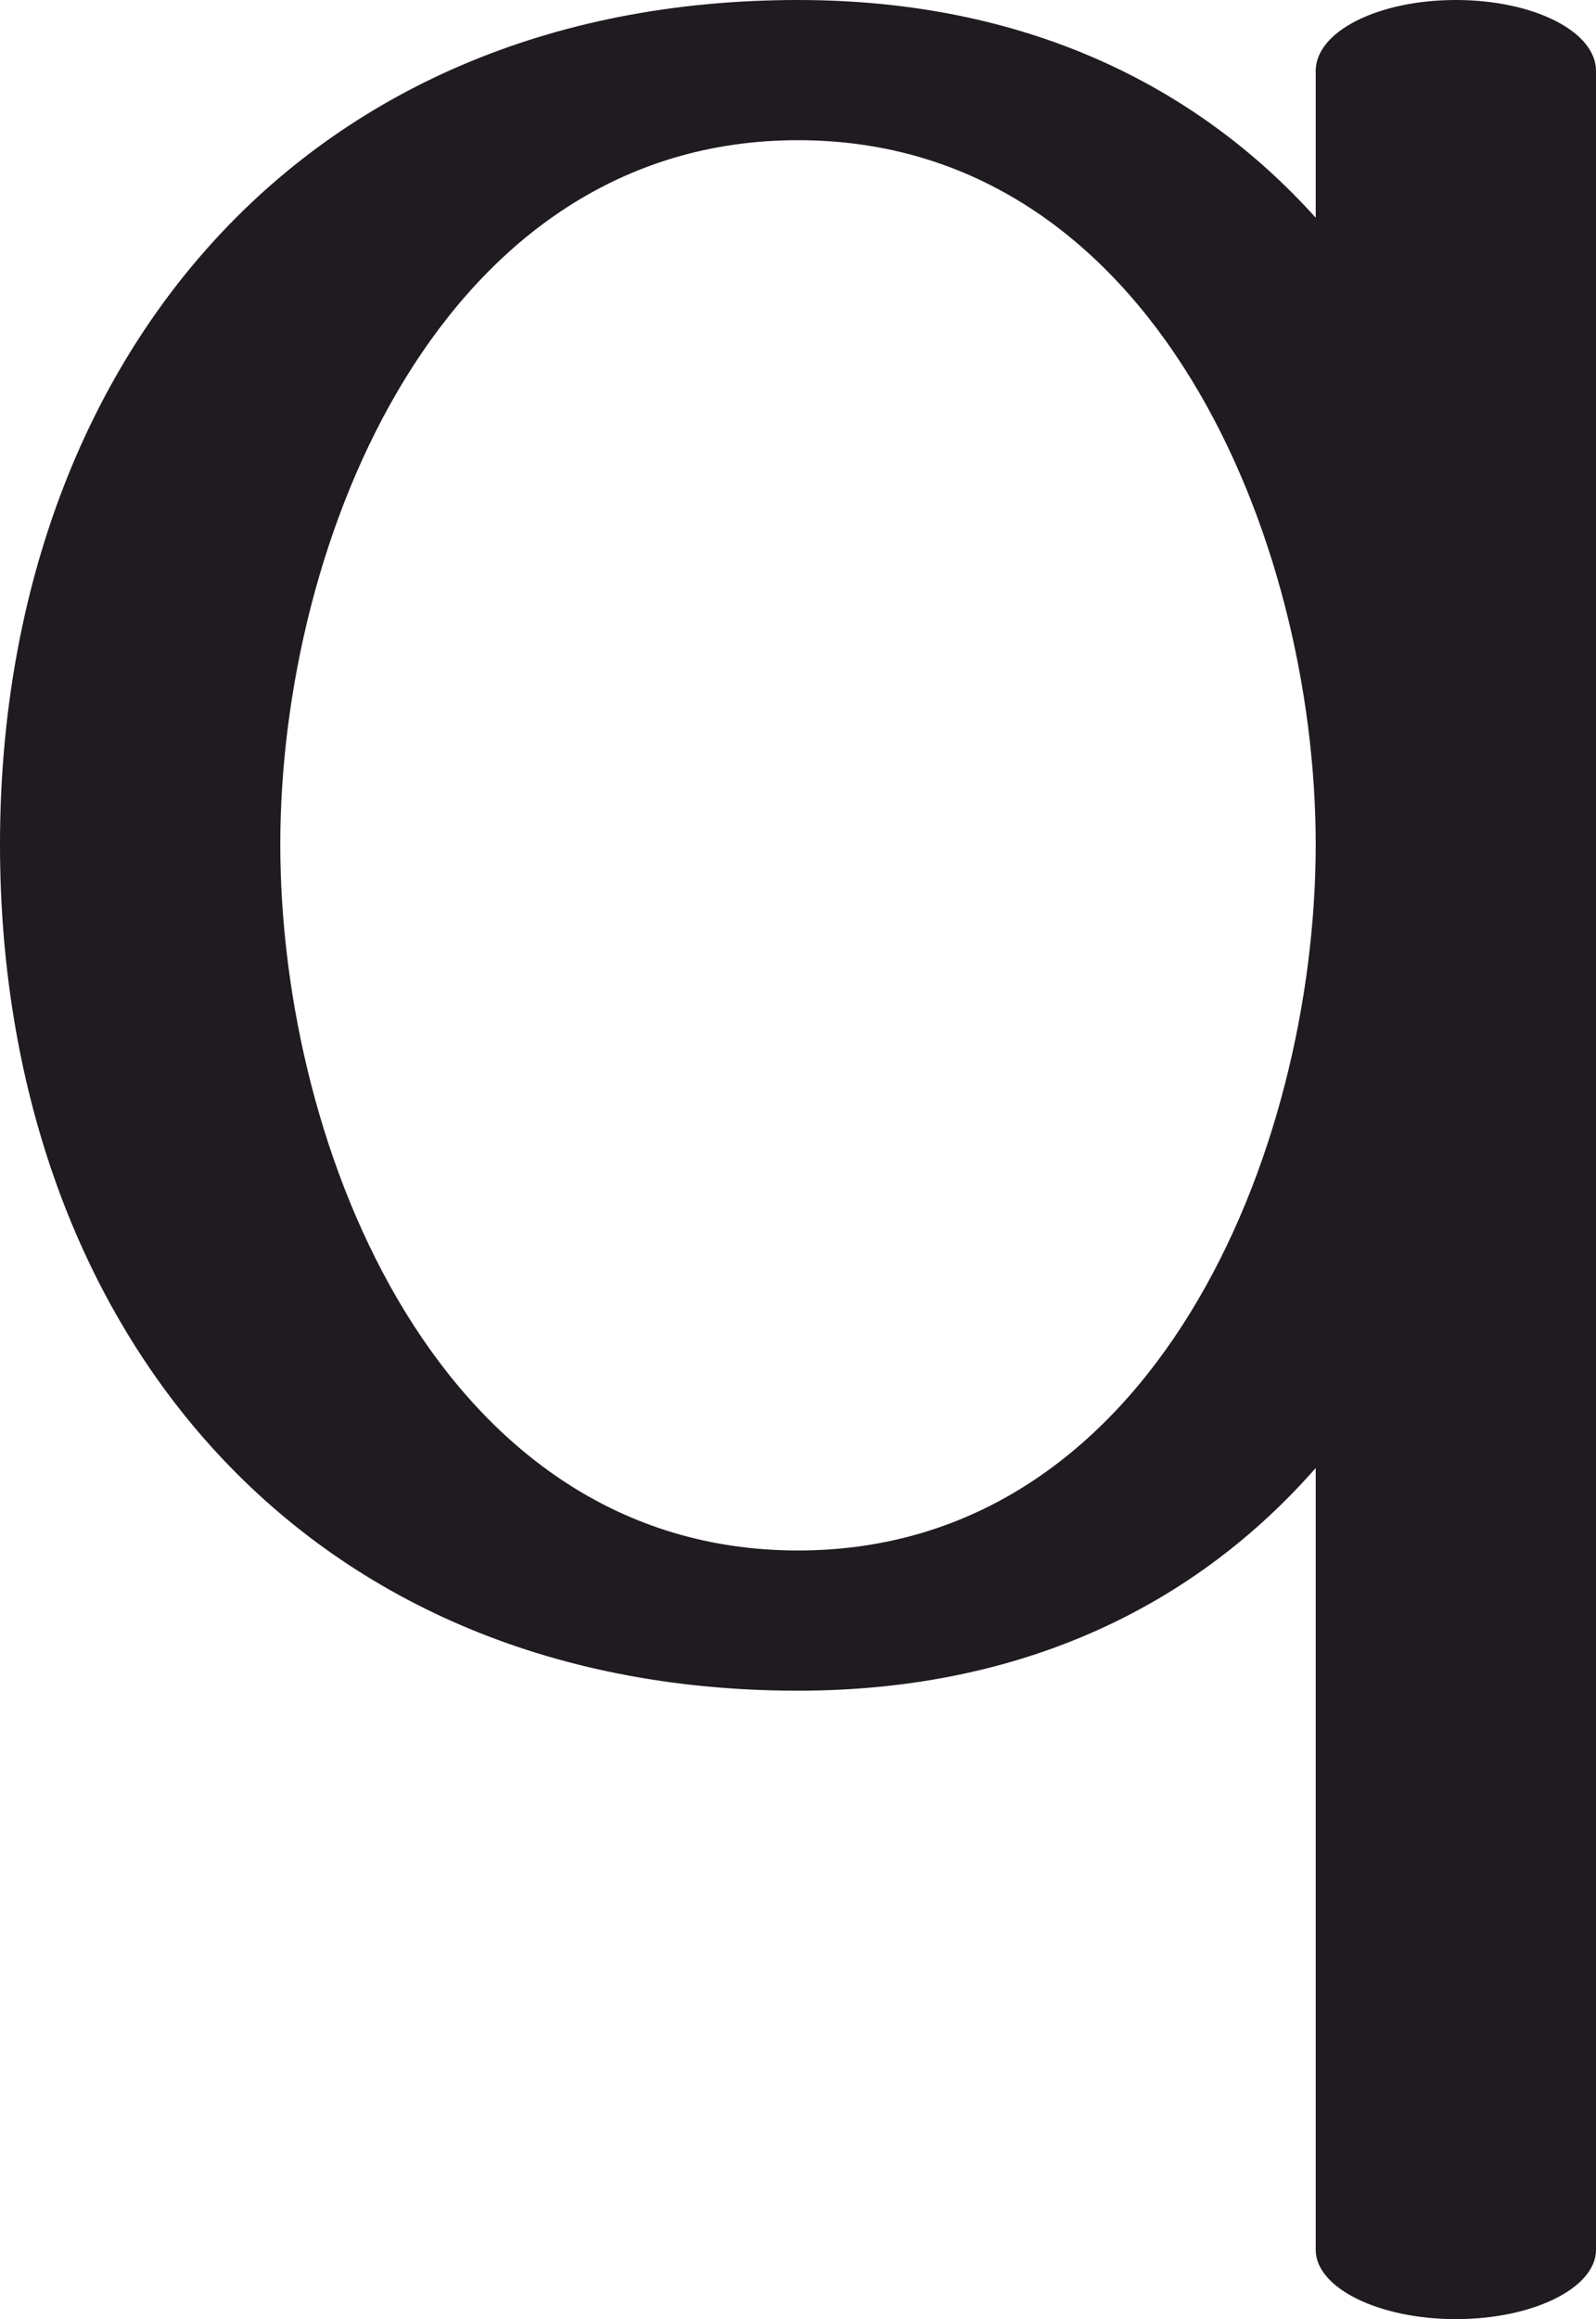 <?xml version="1.0" encoding="UTF-8"?>
<!DOCTYPE svg PUBLIC "-//W3C//DTD SVG 1.1//EN" "http://www.w3.org/Graphics/SVG/1.1/DTD/svg11.dtd">
<!-- Creator: CorelDRAW X8 -->
<svg xmlns="http://www.w3.org/2000/svg" xml:space="preserve" width="968px" height="1406px" version="1.1" style="shape-rendering:geometricPrecision; text-rendering:geometricPrecision; image-rendering:optimizeQuality; fill-rule:evenodd; clip-rule:evenodd"
viewBox="0 0 968 1406"
 xmlns:xlink="http://www.w3.org/1999/xlink">
 <defs>
  <style type="text/css">
   <![CDATA[
    .fil0 {fill:#1F1B20;fill-rule:nonzero}
   ]]>
  </style>
 </defs>
 <g id="Layer_x0020_1">
  <path class="fil0" d="M968 1364c0,23 -38,42 -85,42 -47,0 -85,-19 -85,-42l0 -474c-72,82 -176,135 -314,135 -305,0 -484,-225 -484,-513 0,-287 179,-512 484,-512 138,0 242,52 314,132l0 -89c0,-24 38,-43 85,-43 47,0 85,19 85,43l0 1321zm-484 -424c216,0 314,-242 314,-428 0,-185 -98,-427 -314,-427 -216,0 -314,242 -314,427 0,186 98,428 314,428z"/>
 </g>
</svg>

